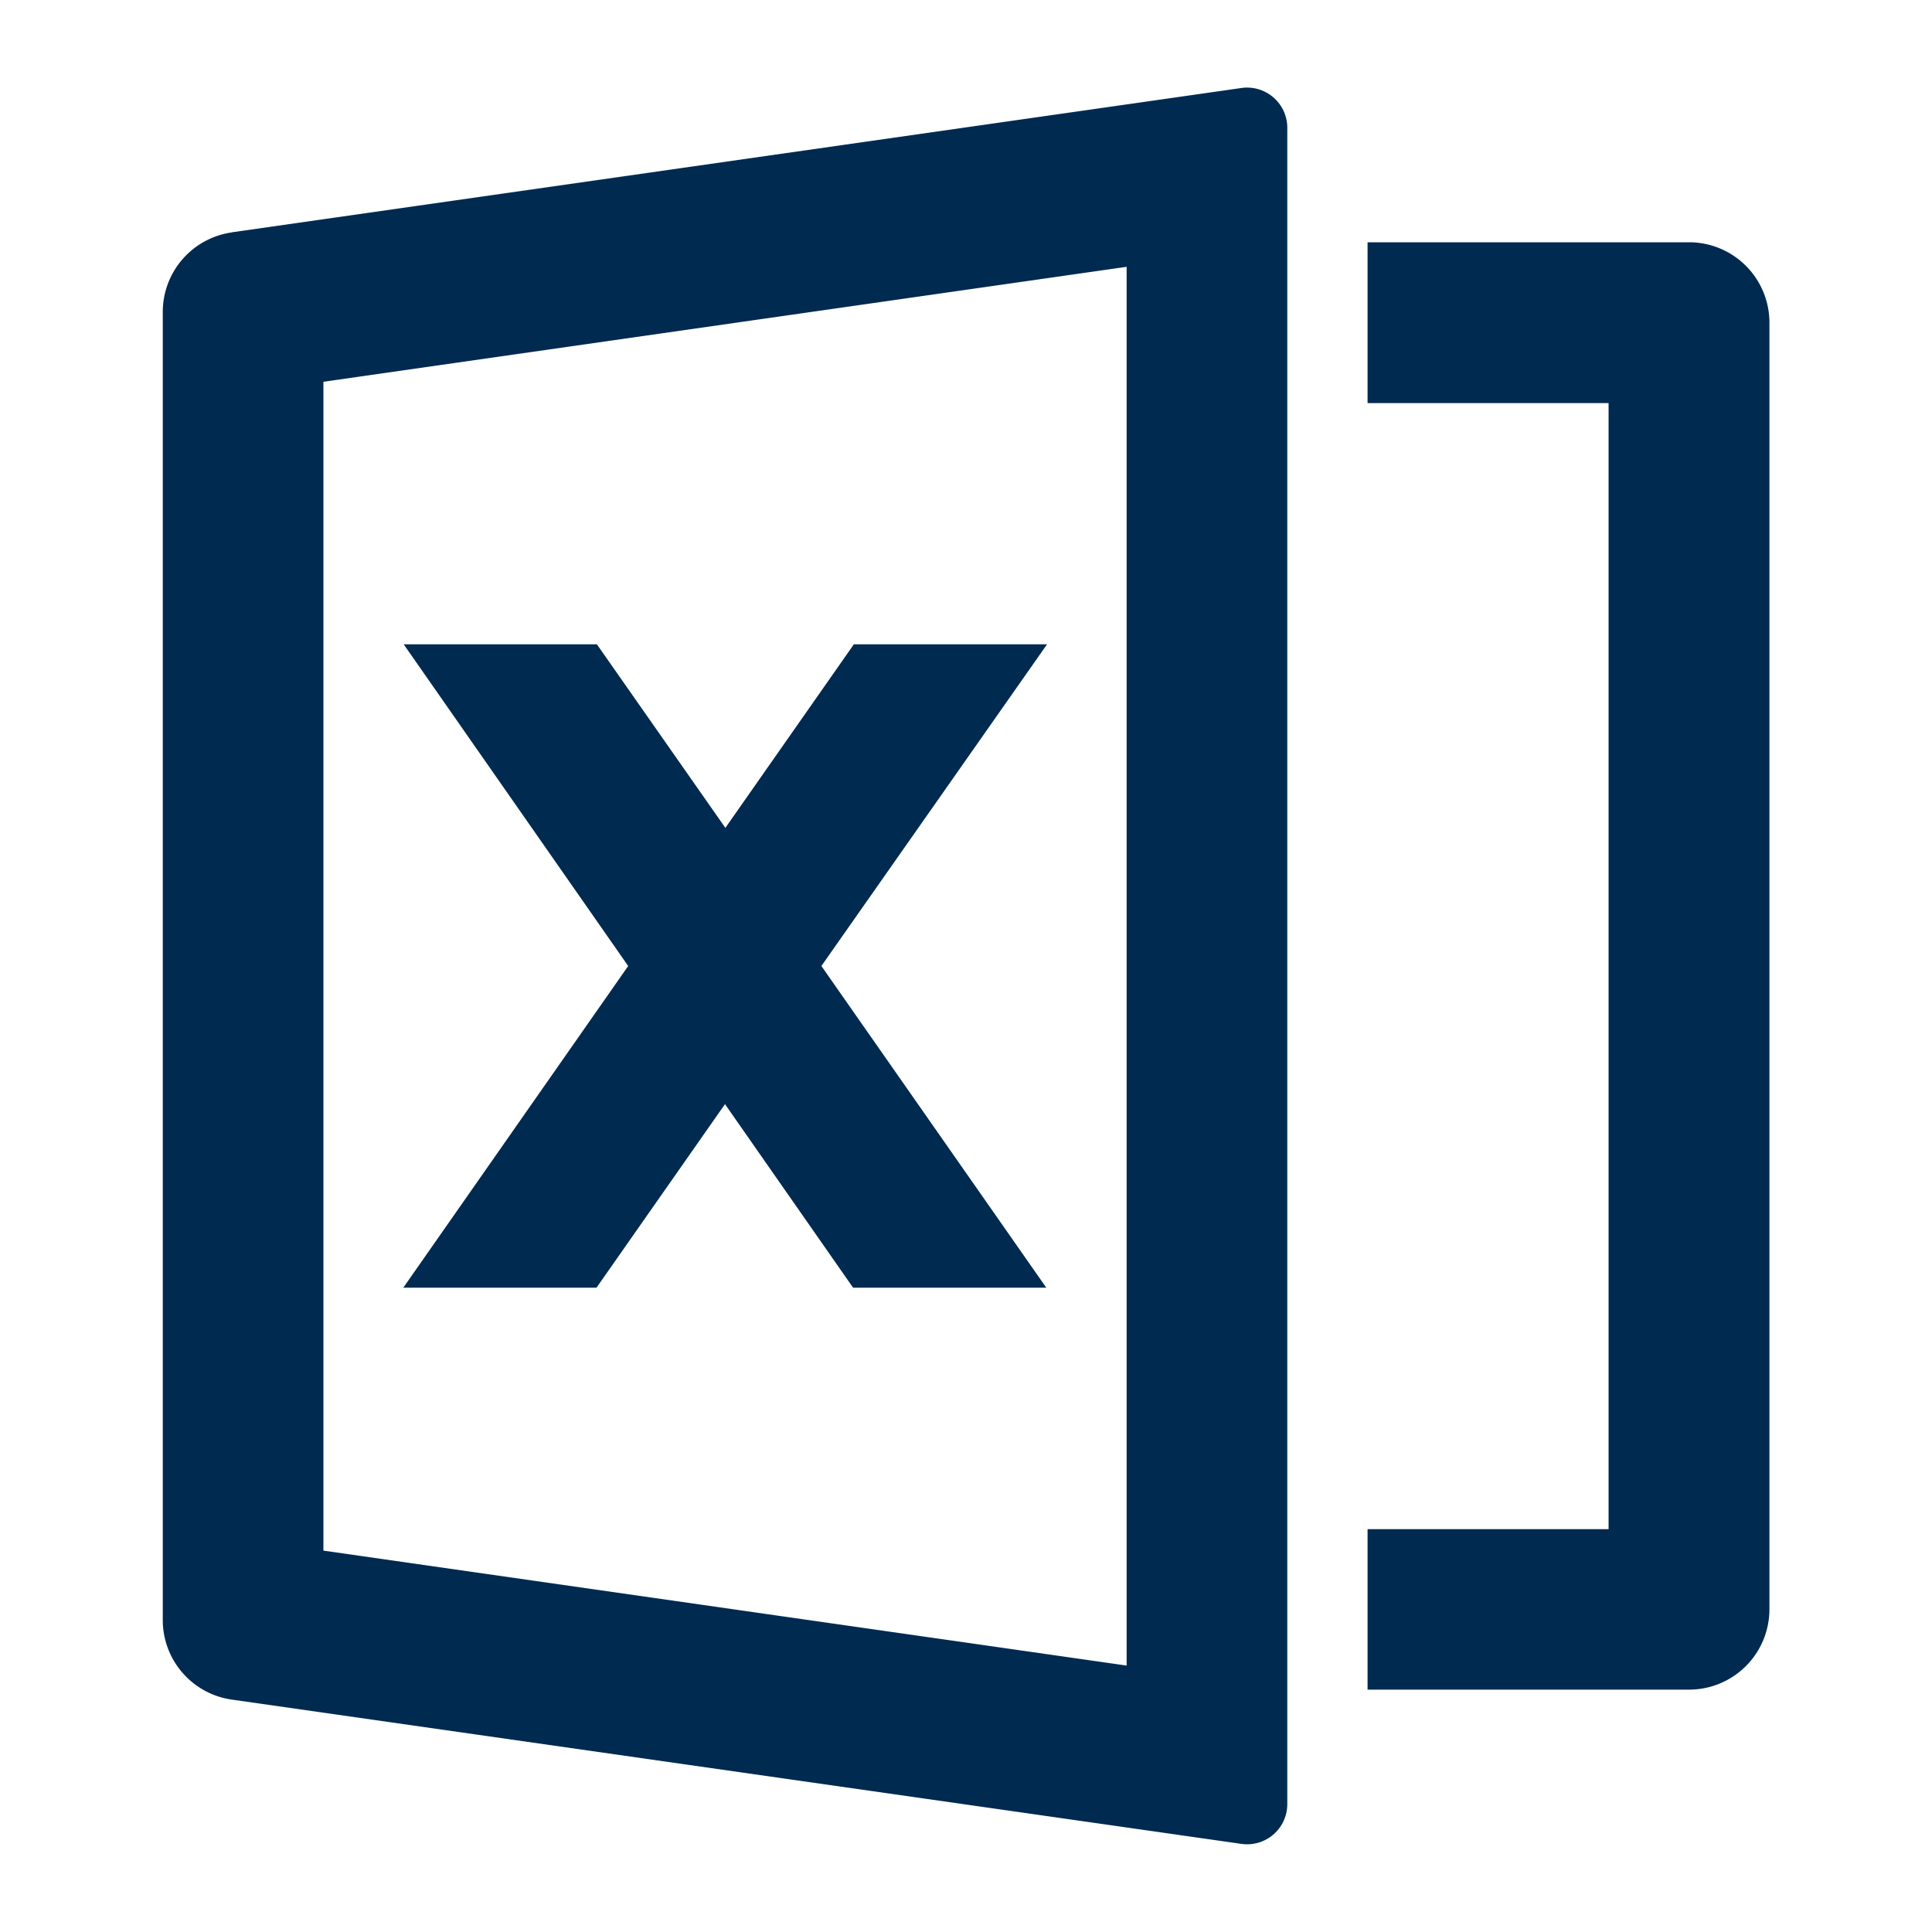 <svg xmlns="http://www.w3.org/2000/svg" width="20" height="20" viewBox="0 0 20 20"><path d="M0,0H20V20H0Z" fill="none"/><path d="M2.714,2.575,13.166,1.081a.416.416,0,0,1,.475.412V18.846a.416.416,0,0,1-.474.412L2.713,17.764A.832.832,0,0,1,2,16.94V3.4a.832.832,0,0,1,.714-.824Zm.949,1.547v12.1l8.315,1.19V2.932ZM14.472,16h2.495V4.343H14.472V2.678H17.8a.832.832,0,0,1,.832.832V16.829a.832.832,0,0,1-.832.832H14.472ZM8.818,10.17l2.328,3.33h-2L7.82,11.6,6.49,13.5h-2l2.328-3.33L4.494,6.84h2l1.33,1.9,1.33-1.9h2Z" transform="translate(-0.315 -0.17)" fill="#012a50"/></svg>